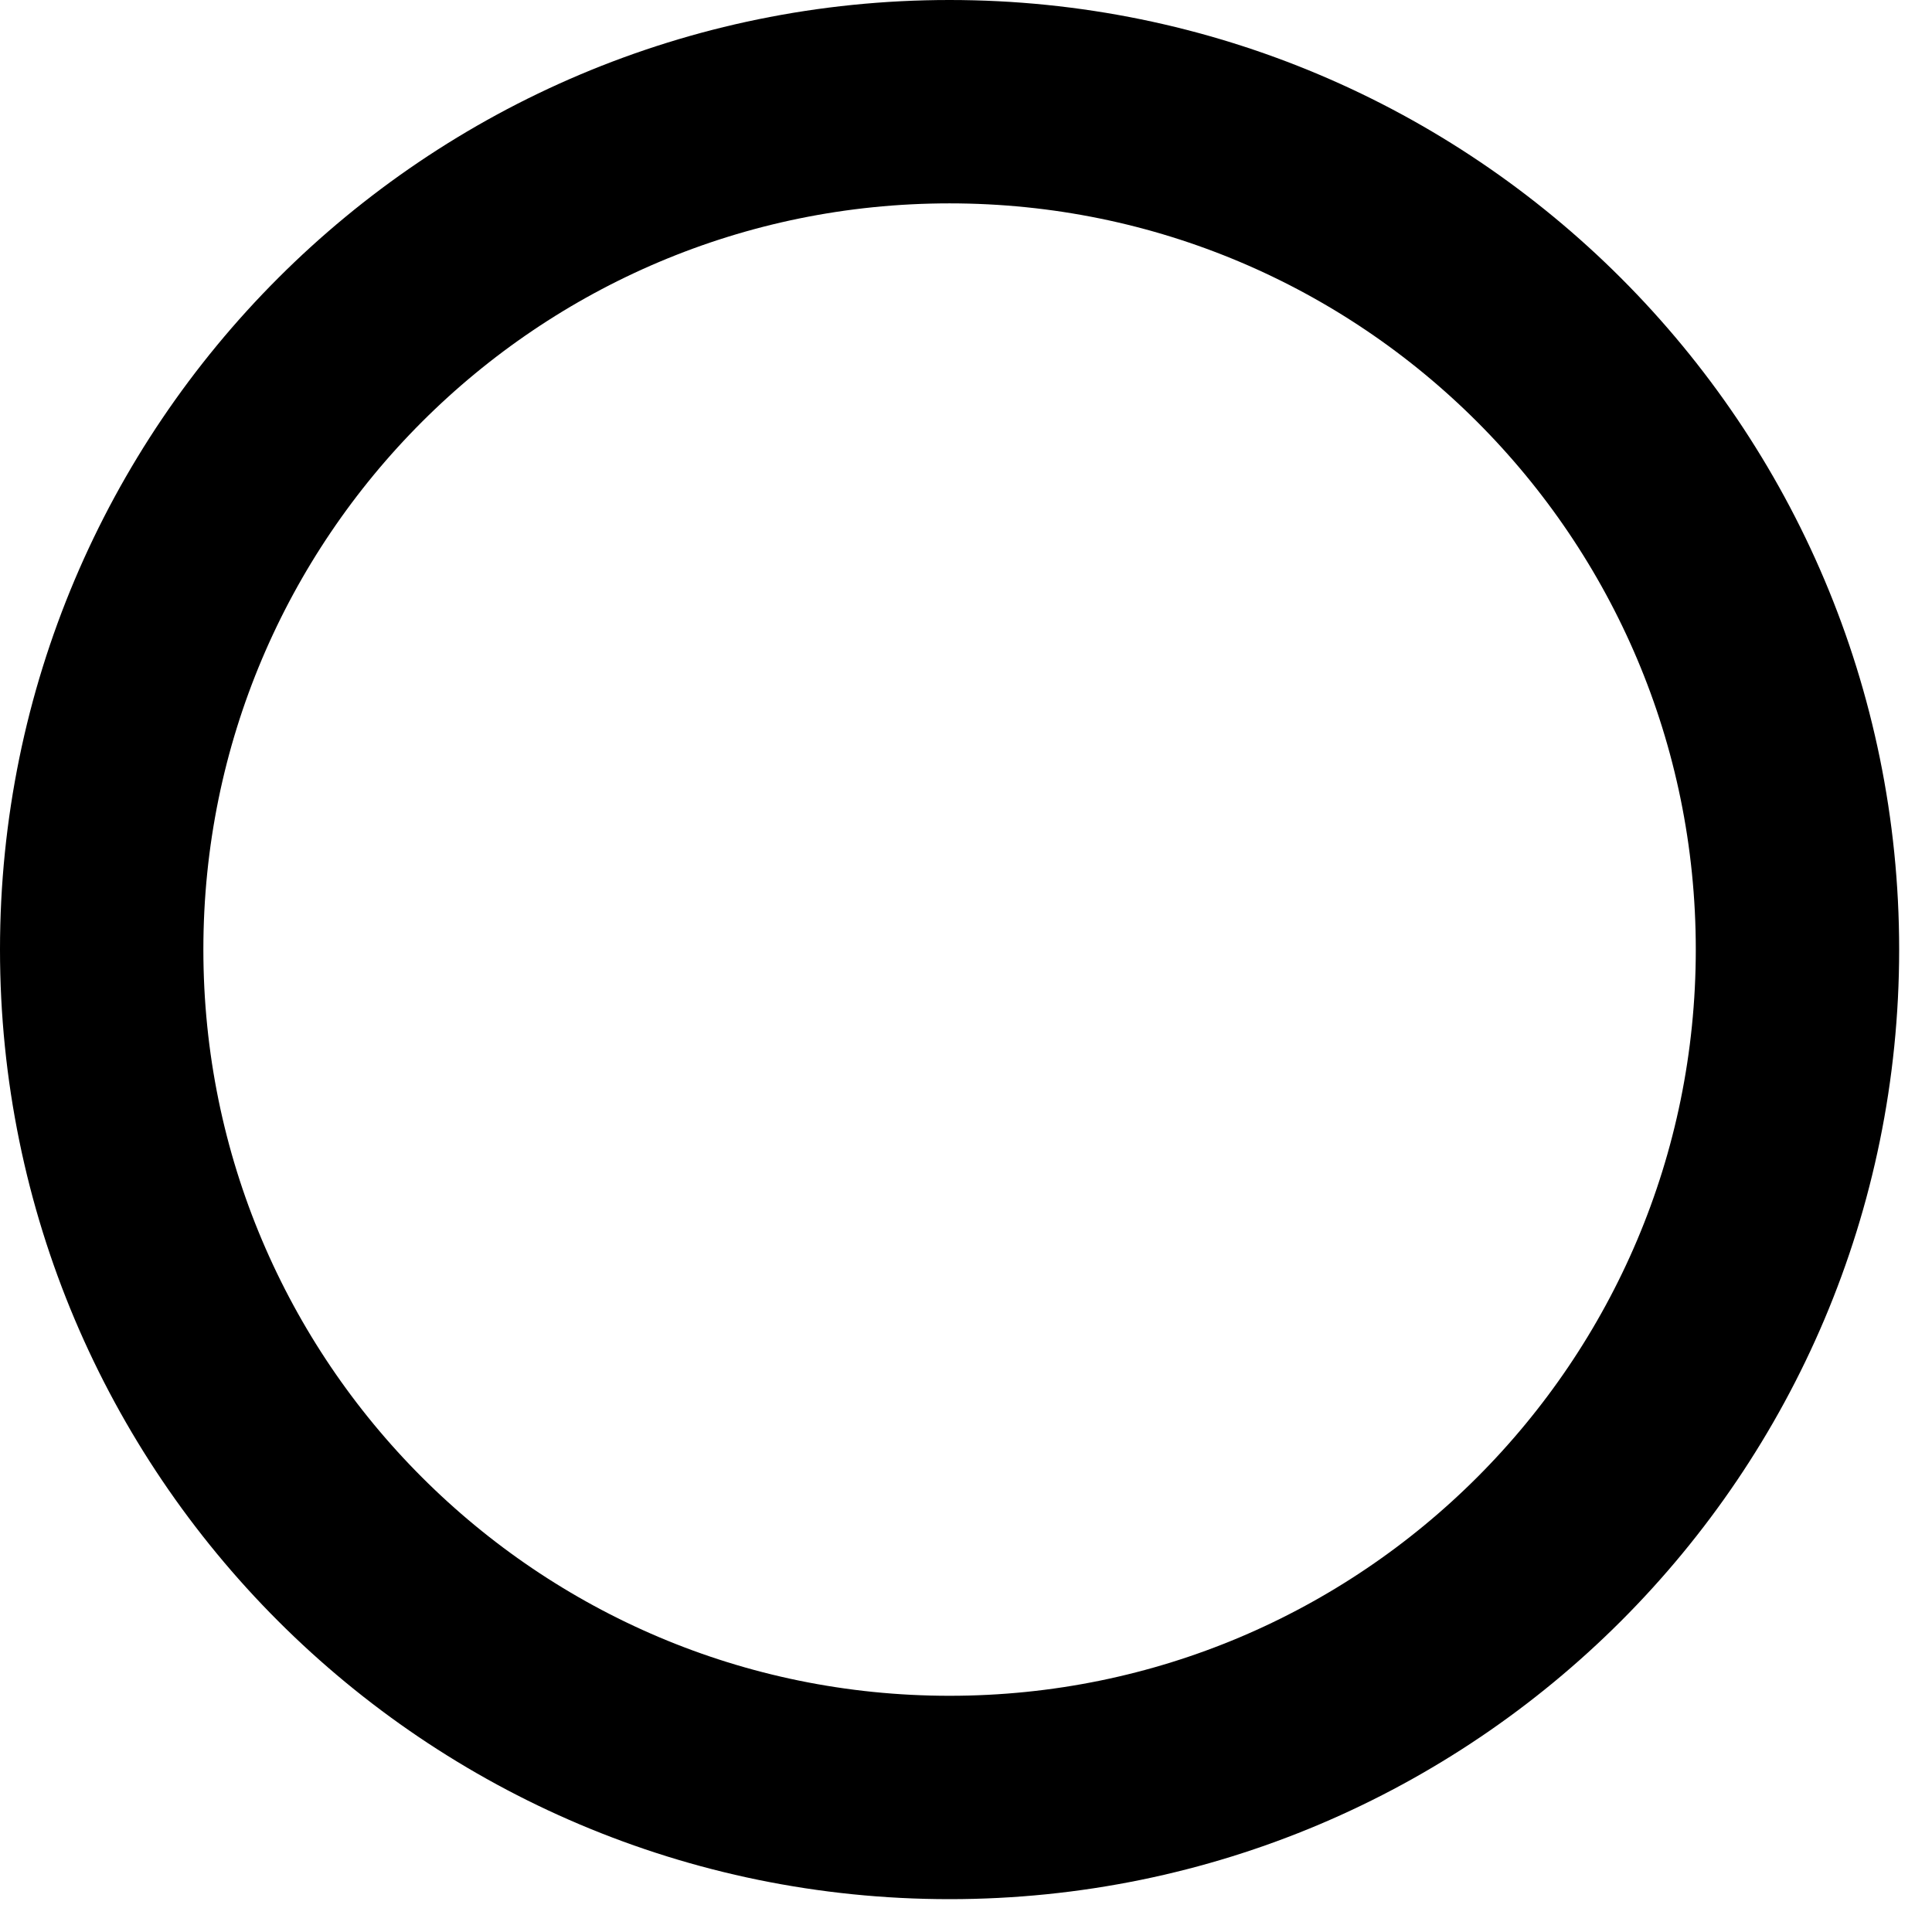<?xml version="1.0" encoding="UTF-8" standalone="no"?><svg width='19' height='19' viewBox='0 0 19 19' fill='none' xmlns='http://www.w3.org/2000/svg'>
<path d='M9.338 17.677C13.944 17.677 17.677 13.944 17.677 9.338C17.677 4.733 13.944 1 9.338 1C4.733 1 1 4.733 1 9.338C1 13.944 4.733 17.677 9.338 17.677Z' stroke='black' stroke-width='2' stroke-linecap='round' stroke-linejoin='round'/>
</svg>
